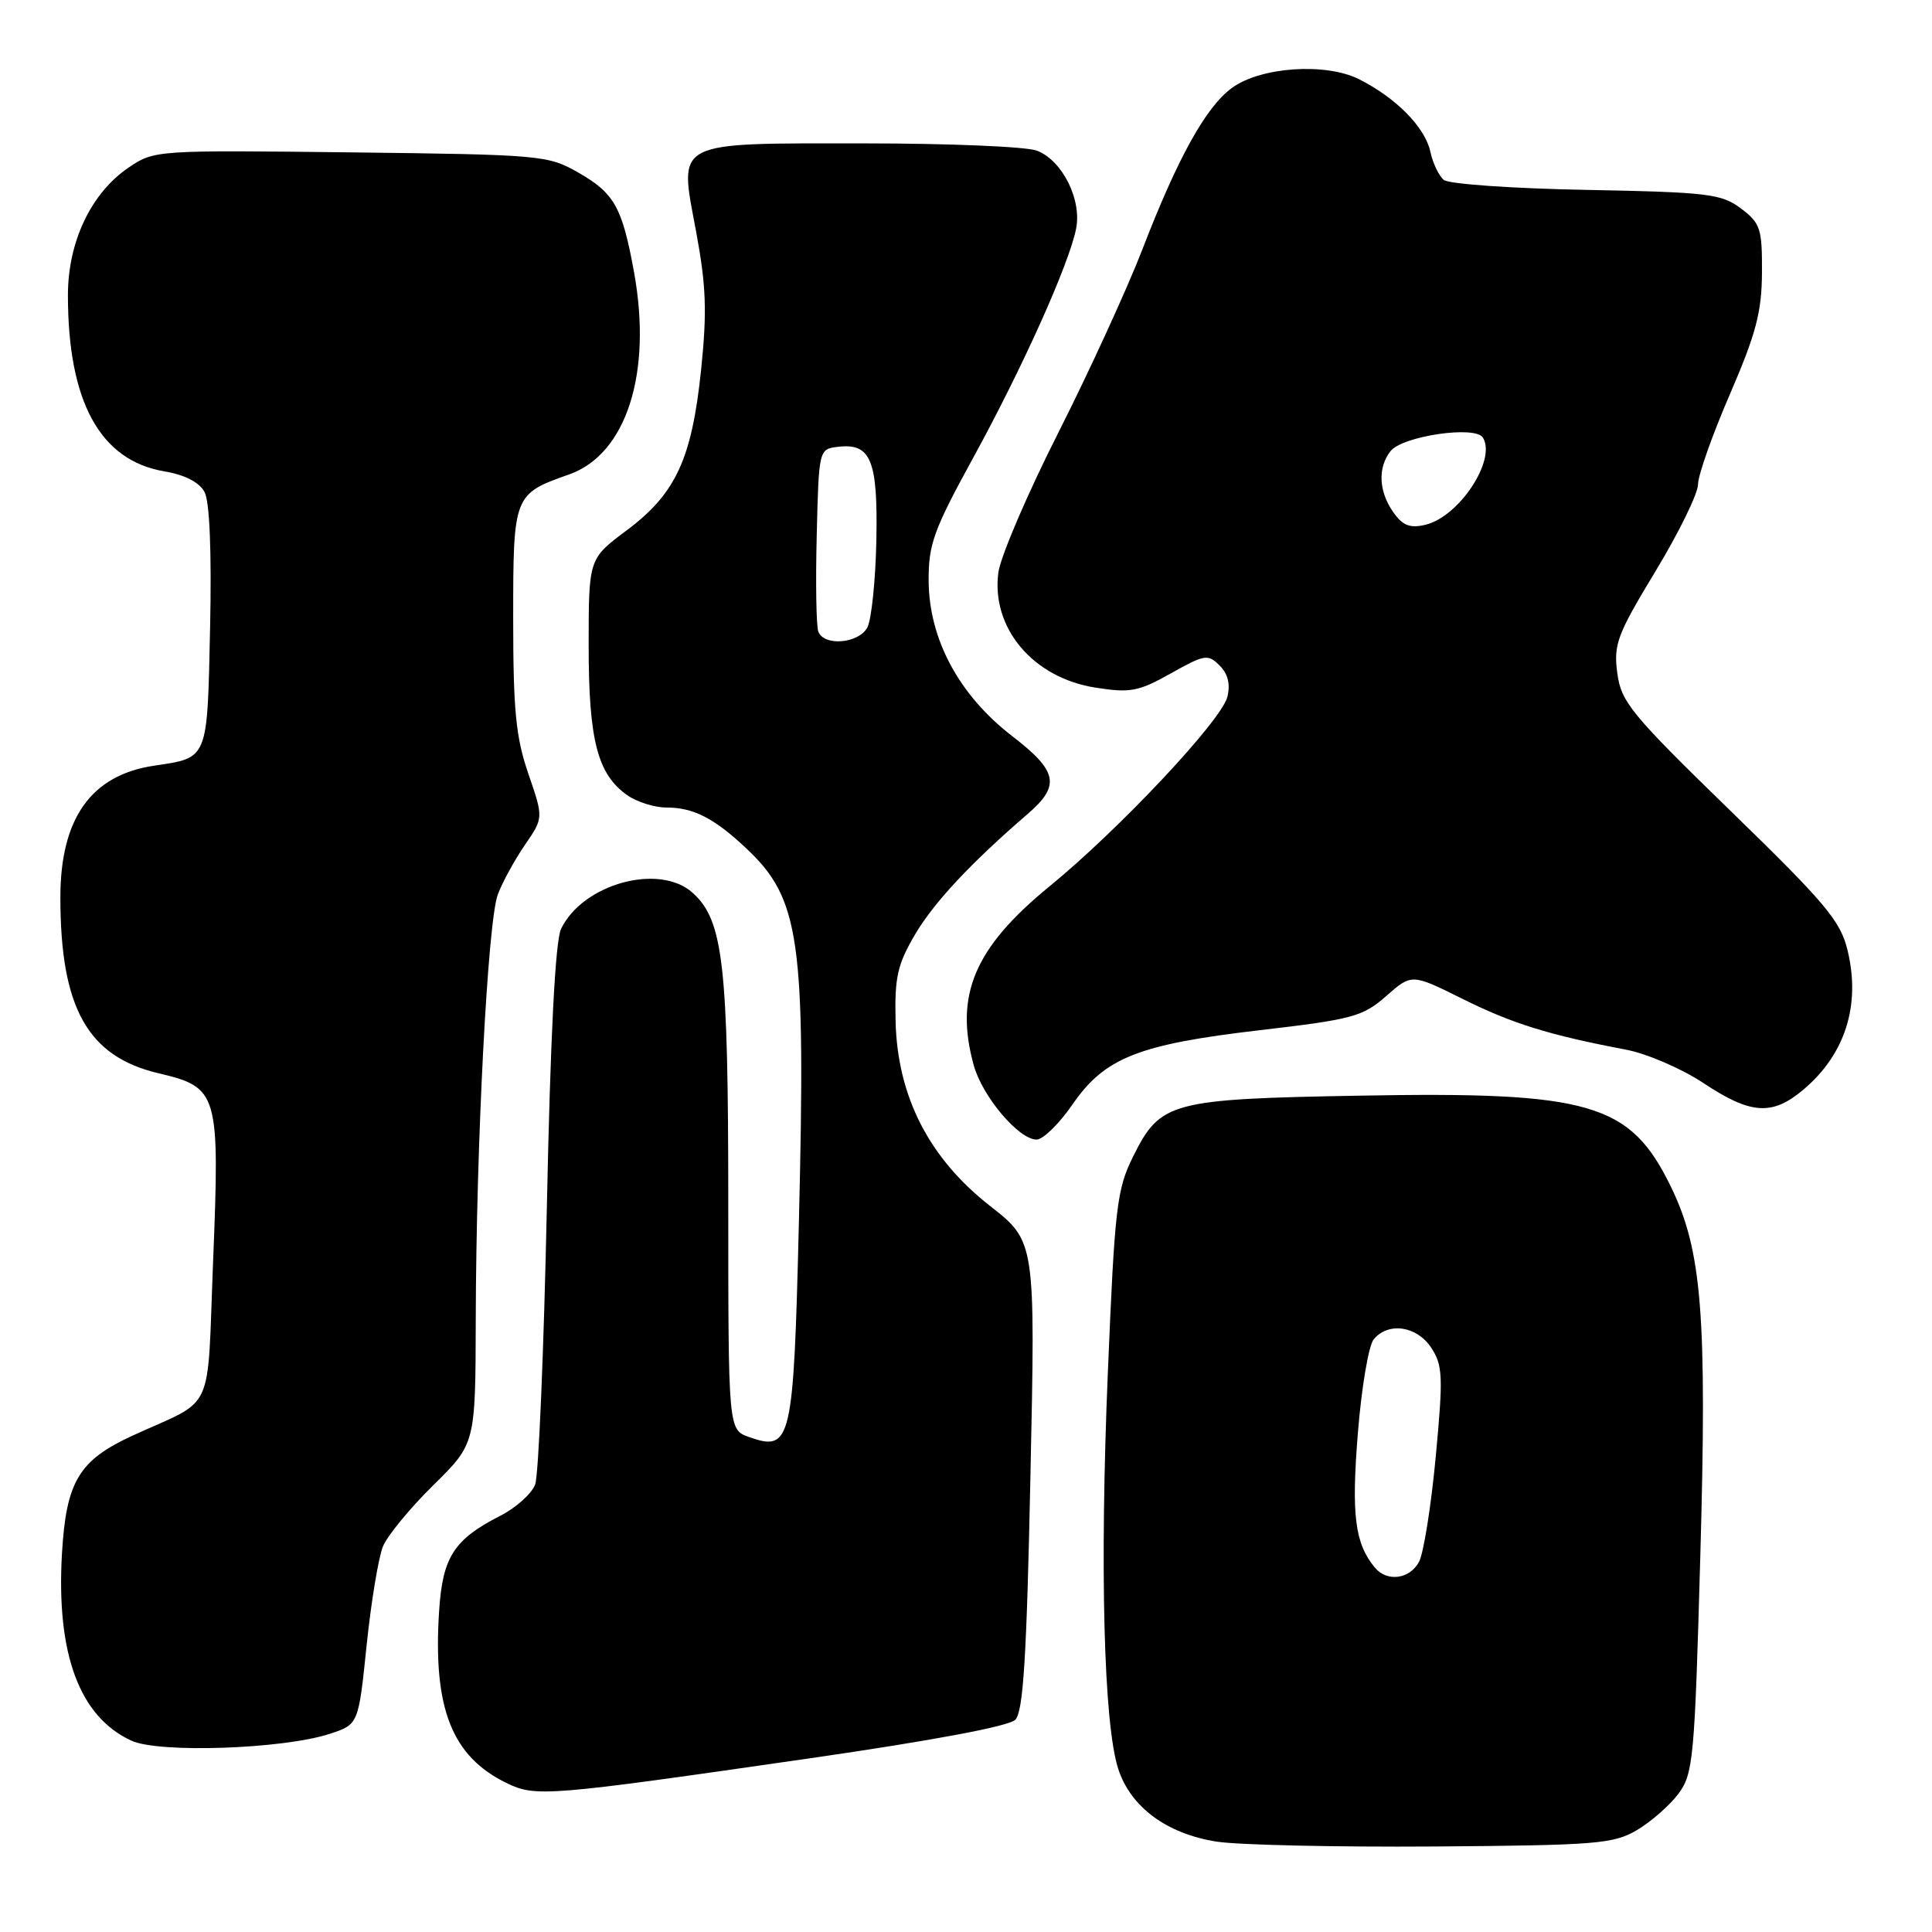 <?xml version="1.0" encoding="UTF-8" standalone="no"?>
<!DOCTYPE svg PUBLIC "-//W3C//DTD SVG 1.1//EN" "http://www.w3.org/Graphics/SVG/1.1/DTD/svg11.dtd" >
<svg xmlns="http://www.w3.org/2000/svg" xmlns:xlink="http://www.w3.org/1999/xlink" version="1.1" viewBox="0 0 256 256">
 <g >
 <path fill="currentColor"
d=" M 216.90 242.50 C 218.76 241.40 221.24 239.23 222.40 237.68 C 224.37 235.03 224.55 233.09 225.30 206.18 C 226.20 174.24 225.52 165.70 221.40 157.24 C 216.01 146.16 210.75 144.62 180.13 145.18 C 155.06 145.63 153.75 145.99 150.14 153.25 C 147.98 157.61 147.71 159.92 146.80 181.75 C 145.71 207.80 146.25 228.38 148.16 234.35 C 149.79 239.44 154.61 243.00 161.24 244.03 C 164.13 244.47 177.07 244.76 190.00 244.67 C 211.52 244.51 213.79 244.33 216.90 242.50 Z  M 107.34 232.98 C 123.54 230.64 133.68 228.74 134.53 227.88 C 135.59 226.81 136.04 219.59 136.54 195.50 C 137.20 164.50 137.20 164.50 131.18 159.79 C 123.10 153.46 118.93 145.31 118.67 135.37 C 118.53 129.49 118.90 127.83 121.25 123.82 C 123.74 119.59 128.65 114.33 136.20 107.83 C 140.54 104.08 140.16 102.18 134.11 97.53 C 127.10 92.13 123.11 84.73 123.05 77.00 C 123.02 72.13 123.69 70.26 128.98 60.61 C 135.51 48.68 141.65 35.02 142.59 30.30 C 143.36 26.43 140.75 21.24 137.39 19.96 C 136.00 19.43 125.76 19.00 114.63 19.00 C 88.99 19.00 89.96 18.50 92.23 30.64 C 93.57 37.86 93.70 41.26 92.90 49.00 C 91.67 60.83 89.54 65.42 83.02 70.29 C 78.00 74.04 78.00 74.04 78.00 85.55 C 78.00 98.08 79.17 102.60 83.12 105.37 C 84.40 106.27 86.72 107.00 88.29 107.00 C 91.86 107.00 94.60 108.39 98.84 112.37 C 106.02 119.11 106.77 124.41 105.86 161.85 C 105.15 191.10 104.86 192.39 99.27 190.42 C 96.50 189.45 96.50 189.45 96.50 159.48 C 96.50 127.71 95.84 121.98 91.79 118.31 C 87.38 114.32 77.22 117.10 74.34 123.09 C 73.58 124.68 72.93 137.29 72.46 160.00 C 72.06 178.97 71.37 195.49 70.91 196.71 C 70.45 197.92 68.37 199.79 66.29 200.85 C 60.12 204.00 58.64 206.32 58.18 213.54 C 57.36 226.37 59.88 232.75 67.14 236.27 C 70.99 238.14 72.50 238.01 107.34 232.98 Z  M 43.67 229.75 C 47.50 228.50 47.50 228.50 48.58 218.00 C 49.18 212.22 50.16 206.33 50.75 204.89 C 51.35 203.46 54.35 199.81 57.42 196.79 C 63.00 191.30 63.00 191.30 63.04 174.90 C 63.09 151.56 64.63 122.02 65.97 118.50 C 66.60 116.85 68.22 113.89 69.57 111.93 C 72.02 108.37 72.02 108.37 70.01 102.53 C 68.35 97.71 68.00 94.10 68.00 82.00 C 68.00 65.59 68.05 65.46 75.40 62.87 C 82.99 60.20 86.44 49.47 84.02 36.10 C 82.45 27.46 81.42 25.61 76.65 22.88 C 72.62 20.57 71.76 20.49 46.49 20.19 C 20.72 19.89 20.44 19.90 17.06 22.19 C 12.08 25.56 9.00 32.03 9.00 39.11 C 9.00 53.24 13.26 61.02 21.79 62.46 C 24.50 62.92 26.41 63.90 27.10 65.19 C 27.78 66.45 28.05 73.04 27.84 83.13 C 27.46 100.81 27.64 100.38 20.40 101.46 C 12.07 102.71 8.00 108.44 8.00 118.92 C 8.00 133.53 11.60 139.99 20.99 142.21 C 28.93 144.08 29.13 144.77 28.24 167.07 C 27.40 187.86 28.65 185.15 17.56 190.23 C 10.45 193.50 8.77 196.30 8.21 205.86 C 7.44 219.17 10.53 227.49 17.42 230.65 C 21.07 232.33 37.51 231.76 43.67 229.75 Z  M 142.08 146.39 C 146.37 140.15 150.79 138.39 166.98 136.50 C 179.24 135.07 180.57 134.71 183.68 131.98 C 187.06 129.01 187.06 129.01 193.78 132.35 C 200.36 135.63 205.26 137.15 215.43 139.08 C 218.22 139.61 222.84 141.60 225.73 143.52 C 231.99 147.68 234.82 147.87 238.95 144.39 C 244.48 139.73 246.56 133.25 244.83 126.00 C 243.89 122.05 242.01 119.79 229.31 107.45 C 216.11 94.61 214.81 93.03 214.30 89.19 C 213.79 85.38 214.27 84.10 219.37 75.68 C 222.47 70.56 225.00 65.38 225.00 64.17 C 225.00 62.97 226.90 57.60 229.22 52.24 C 232.68 44.23 233.44 41.37 233.47 36.12 C 233.50 30.28 233.27 29.57 230.68 27.62 C 228.10 25.68 226.35 25.47 210.18 25.16 C 200.46 24.98 191.97 24.39 191.31 23.84 C 190.66 23.30 189.85 21.61 189.52 20.07 C 188.81 16.85 185.00 12.98 180.09 10.50 C 175.66 8.27 167.01 8.86 163.21 11.67 C 159.78 14.19 156.05 20.92 151.39 33.00 C 149.37 38.23 144.37 49.14 140.27 57.26 C 136.16 65.37 132.58 73.74 132.29 75.84 C 131.31 83.20 136.86 89.80 145.13 91.11 C 149.77 91.84 150.84 91.64 155.14 89.23 C 159.62 86.71 160.07 86.64 161.60 88.18 C 162.71 89.28 163.05 90.66 162.63 92.35 C 161.84 95.48 148.34 109.86 139.05 117.46 C 129.10 125.60 126.45 131.88 129.03 141.17 C 130.18 145.31 135.00 151.00 137.35 151.00 C 138.21 151.00 140.33 148.92 142.08 146.39 Z  M 182.18 207.72 C 179.53 204.52 179.05 200.77 179.92 189.95 C 180.40 183.90 181.35 178.28 182.02 177.47 C 183.96 175.13 187.75 175.69 189.65 178.59 C 191.18 180.93 191.24 182.39 190.24 193.05 C 189.63 199.57 188.63 205.82 188.03 206.95 C 186.79 209.26 183.79 209.65 182.18 207.72 Z  M 108.43 83.69 C 108.16 82.97 108.06 77.23 108.22 70.94 C 108.50 59.50 108.50 59.50 111.09 59.20 C 115.41 58.70 116.34 61.02 116.12 71.68 C 116.01 76.96 115.47 82.11 114.93 83.14 C 113.78 85.28 109.19 85.67 108.43 83.69 Z  M 184.61 67.86 C 182.68 65.10 182.54 61.97 184.25 59.78 C 185.82 57.78 195.48 56.35 196.49 57.98 C 198.32 60.94 193.34 68.48 188.86 69.54 C 186.82 70.02 185.86 69.64 184.61 67.86 Z "/>
</g>
</svg>